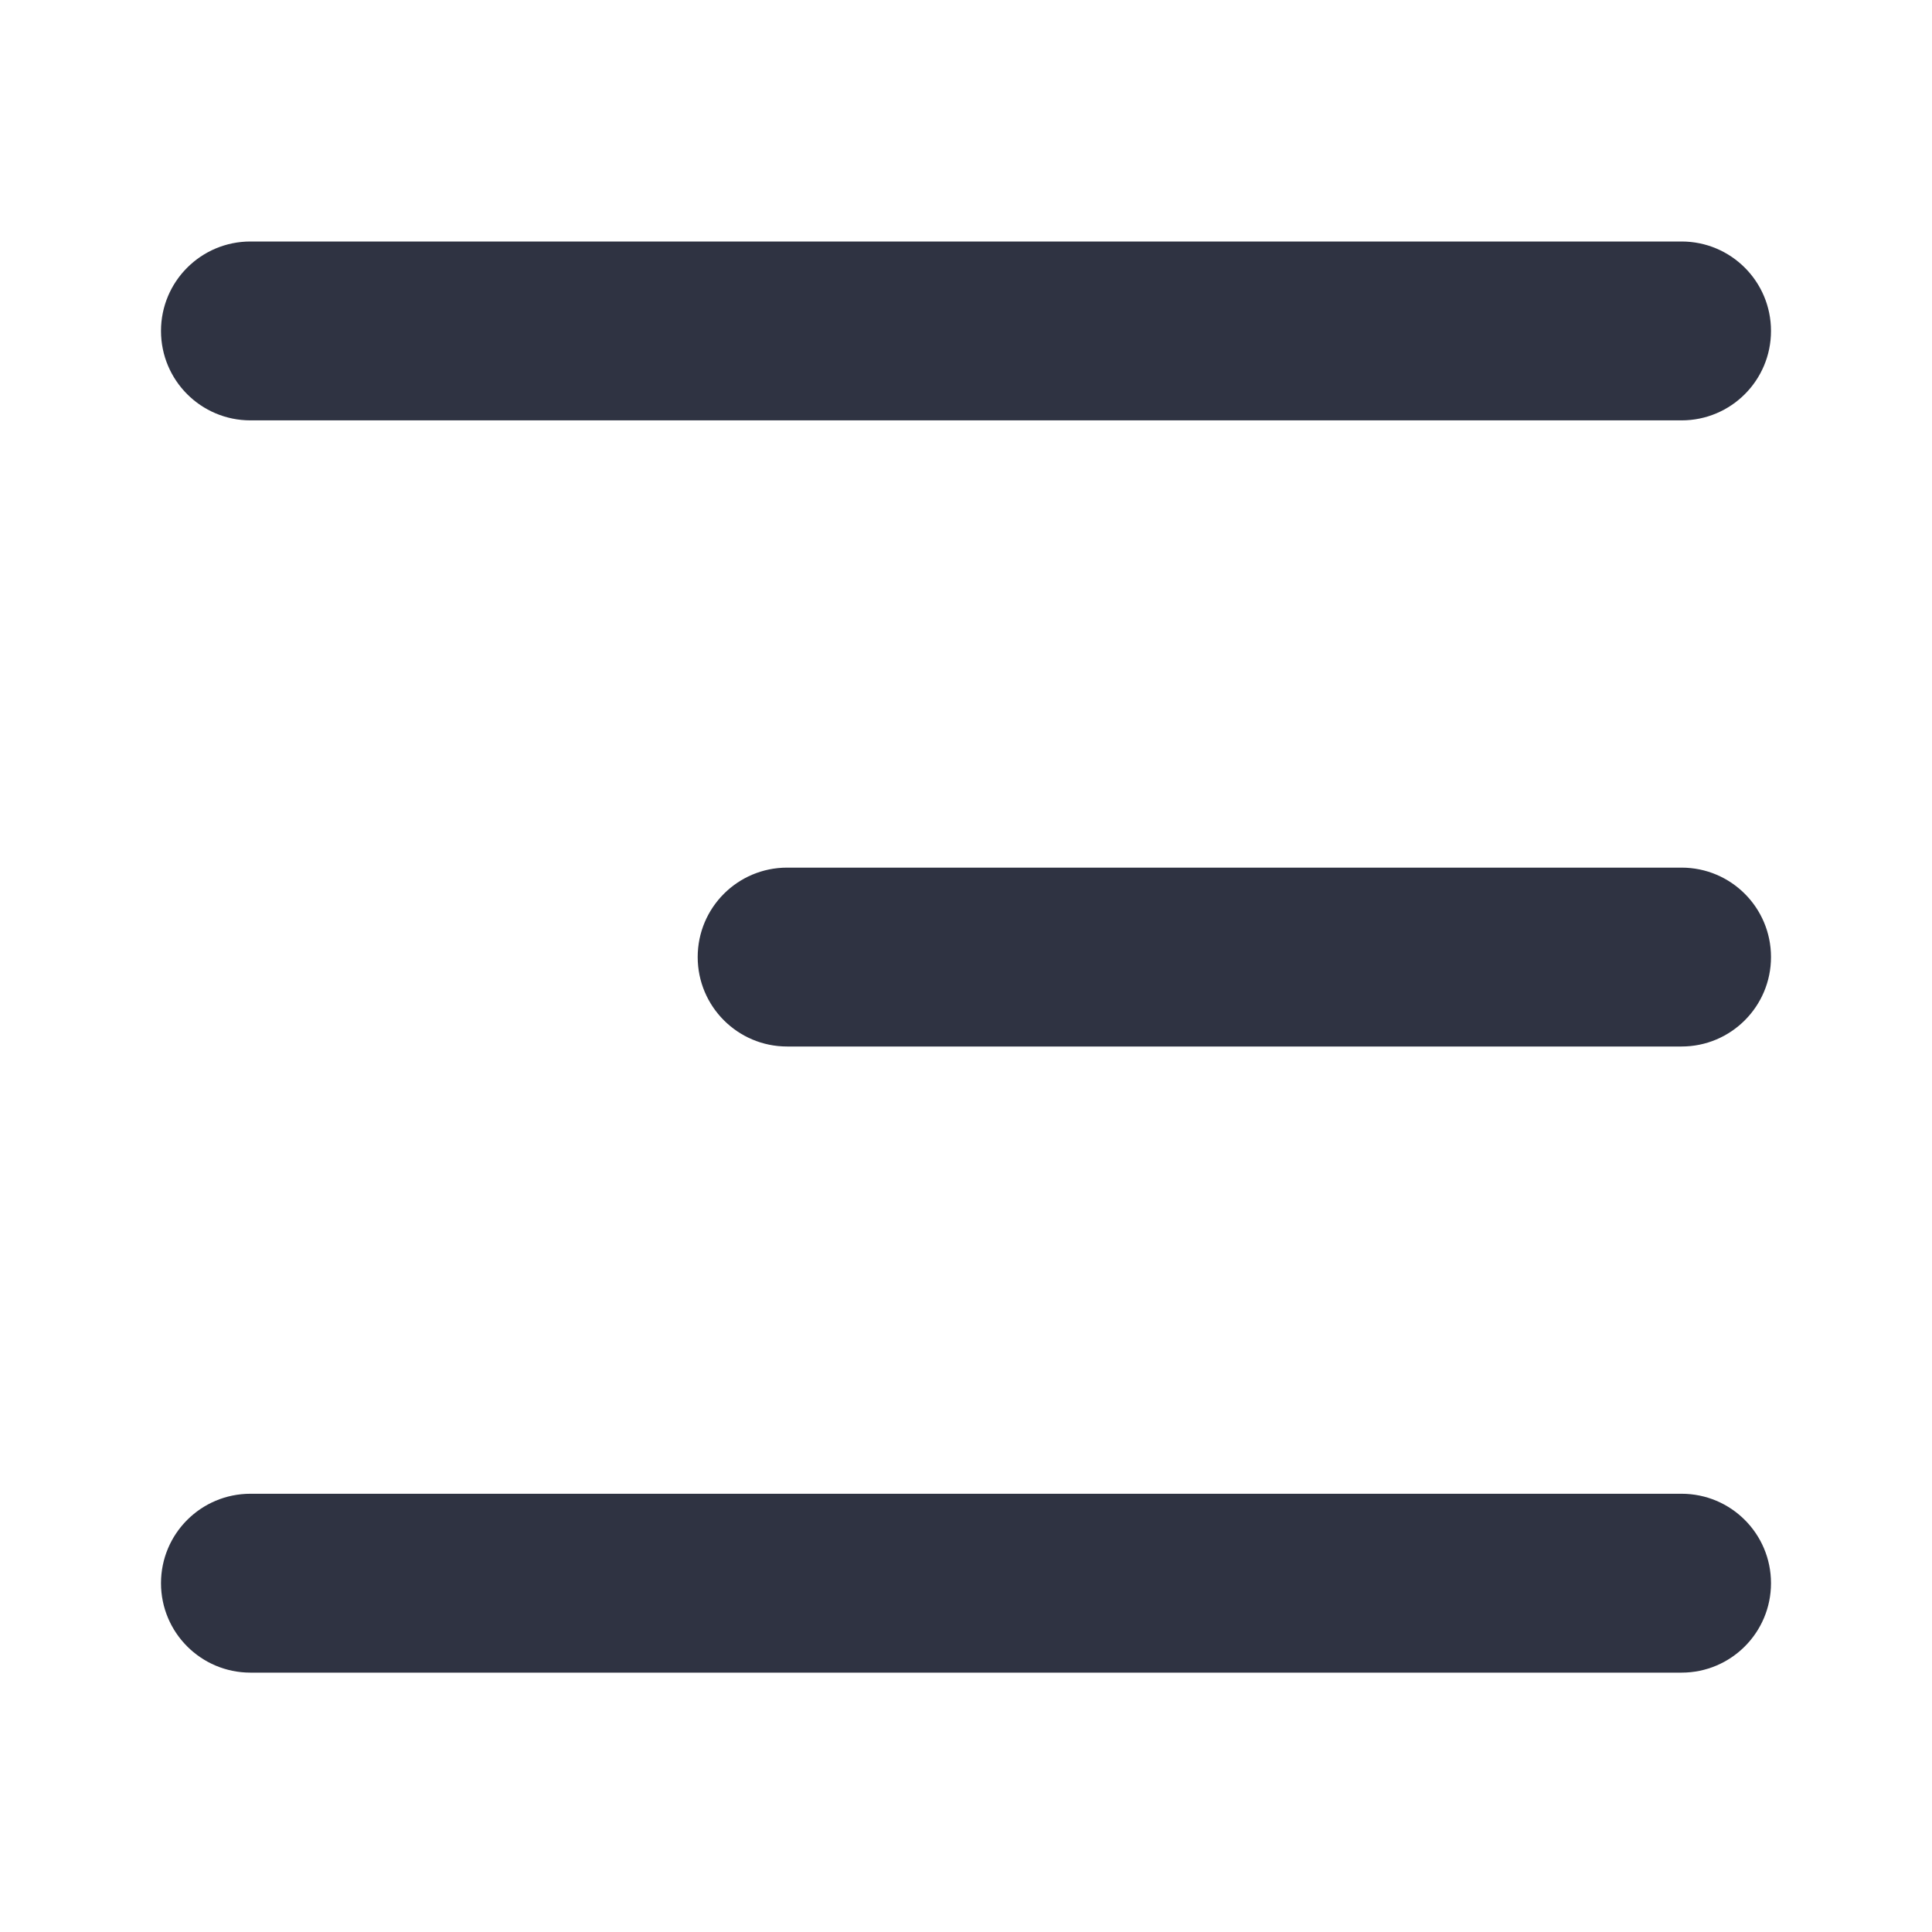 <svg width="24" height="24" viewBox="0 0 24 24" fill="none" xmlns="http://www.w3.org/2000/svg">
<path d="M2 4.111C2 3.497 2.497 3 3.111 3H20.889C21.503 3 22 3.497 22 4.111C22 4.725 21.503 5.222 20.889 5.222H3.111C2.497 5.222 2 4.725 2 4.111ZM8.667 11.889C8.667 11.275 9.164 10.778 9.778 10.778H20.889C21.503 10.778 22 11.275 22 11.889C22 12.502 21.503 13 20.889 13H9.778C9.164 13 8.667 12.502 8.667 11.889ZM2 19.667C2 19.053 2.497 18.556 3.111 18.556H20.889C21.503 18.556 22 19.053 22 19.667C22 20.28 21.503 20.778 20.889 20.778H3.111C2.497 20.778 2 20.28 2 19.667Z" fill="#2F3342"/>
</svg>
